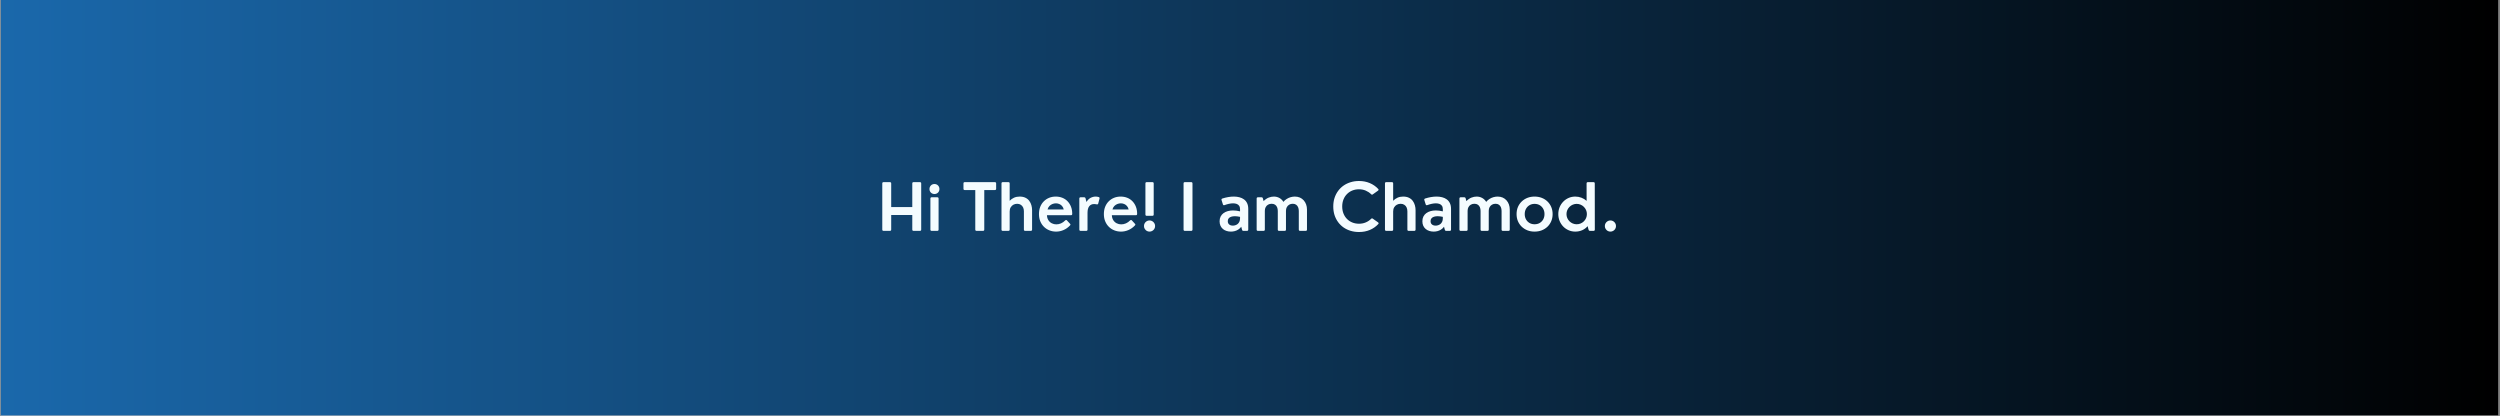 <svg xmlns="http://www.w3.org/2000/svg" xmlns:xlink="http://www.w3.org/1999/xlink" width="2050" zoomAndPan="magnify" viewBox="0 0 1537.5 255.75" height="341" preserveAspectRatio="xMidYMid meet" version="1.0"><rect x="0" y="0" width="1537.5" height="255.75" fill="#808080" stroke="none"/><defs><g/><clipPath id="c5c5a5621a"><path d="M 0.5 0 L 1536.5 0 L 1536.5 255.5 L 0.5 255.5 Z M 0.5 0 " clip-rule="nonzero"/></clipPath><linearGradient x1="0" gradientTransform="matrix(0.749, 0, 0, 0.749, 0.501, -0)" y1="170.5" x2="2050" gradientUnits="userSpaceOnUse" y2="170.5" id="e223f90e95"><stop stop-opacity="1" stop-color="rgb(10.199%, 40.799%, 67.099%)" offset="0"/><stop stop-opacity="1" stop-color="rgb(10.159%, 40.639%, 66.837%)" offset="0.004"/><stop stop-opacity="1" stop-color="rgb(10.12%, 40.48%, 66.576%)" offset="0.008"/><stop stop-opacity="1" stop-color="rgb(10.08%, 40.32%, 66.313%)" offset="0.012"/><stop stop-opacity="1" stop-color="rgb(10.04%, 40.161%, 66.051%)" offset="0.016"/><stop stop-opacity="1" stop-color="rgb(10.001%, 40.002%, 65.788%)" offset="0.02"/><stop stop-opacity="1" stop-color="rgb(9.961%, 39.844%, 65.527%)" offset="0.023"/><stop stop-opacity="1" stop-color="rgb(9.92%, 39.684%, 65.265%)" offset="0.027"/><stop stop-opacity="1" stop-color="rgb(9.88%, 39.525%, 65.002%)" offset="0.031"/><stop stop-opacity="1" stop-color="rgb(9.84%, 39.365%, 64.74%)" offset="0.035"/><stop stop-opacity="1" stop-color="rgb(9.801%, 39.206%, 64.478%)" offset="0.039"/><stop stop-opacity="1" stop-color="rgb(9.761%, 39.046%, 64.215%)" offset="0.043"/><stop stop-opacity="1" stop-color="rgb(9.721%, 38.887%, 63.954%)" offset="0.047"/><stop stop-opacity="1" stop-color="rgb(9.682%, 38.727%, 63.692%)" offset="0.051"/><stop stop-opacity="1" stop-color="rgb(9.642%, 38.568%, 63.429%)" offset="0.055"/><stop stop-opacity="1" stop-color="rgb(9.601%, 38.408%, 63.167%)" offset="0.059"/><stop stop-opacity="1" stop-color="rgb(9.561%, 38.249%, 62.906%)" offset="0.062"/><stop stop-opacity="1" stop-color="rgb(9.521%, 38.089%, 62.643%)" offset="0.066"/><stop stop-opacity="1" stop-color="rgb(9.482%, 37.93%, 62.381%)" offset="0.07"/><stop stop-opacity="1" stop-color="rgb(9.442%, 37.77%, 62.119%)" offset="0.074"/><stop stop-opacity="1" stop-color="rgb(9.402%, 37.611%, 61.858%)" offset="0.078"/><stop stop-opacity="1" stop-color="rgb(9.363%, 37.451%, 61.595%)" offset="0.082"/><stop stop-opacity="1" stop-color="rgb(9.323%, 37.292%, 61.333%)" offset="0.086"/><stop stop-opacity="1" stop-color="rgb(9.282%, 37.132%, 61.07%)" offset="0.09"/><stop stop-opacity="1" stop-color="rgb(9.242%, 36.974%, 60.809%)" offset="0.094"/><stop stop-opacity="1" stop-color="rgb(9.203%, 36.815%, 60.547%)" offset="0.098"/><stop stop-opacity="1" stop-color="rgb(9.163%, 36.656%, 60.284%)" offset="0.102"/><stop stop-opacity="1" stop-color="rgb(9.123%, 36.496%, 60.022%)" offset="0.105"/><stop stop-opacity="1" stop-color="rgb(9.084%, 36.337%, 59.76%)" offset="0.109"/><stop stop-opacity="1" stop-color="rgb(9.044%, 36.177%, 59.497%)" offset="0.113"/><stop stop-opacity="1" stop-color="rgb(9.004%, 36.018%, 59.236%)" offset="0.117"/><stop stop-opacity="1" stop-color="rgb(8.965%, 35.858%, 58.974%)" offset="0.121"/><stop stop-opacity="1" stop-color="rgb(8.925%, 35.699%, 58.711%)" offset="0.125"/><stop stop-opacity="1" stop-color="rgb(8.884%, 35.539%, 58.449%)" offset="0.129"/><stop stop-opacity="1" stop-color="rgb(8.844%, 35.381%, 58.188%)" offset="0.133"/><stop stop-opacity="1" stop-color="rgb(8.804%, 35.22%, 57.925%)" offset="0.137"/><stop stop-opacity="1" stop-color="rgb(8.765%, 35.062%, 57.663%)" offset="0.141"/><stop stop-opacity="1" stop-color="rgb(8.725%, 34.901%, 57.401%)" offset="0.145"/><stop stop-opacity="1" stop-color="rgb(8.685%, 34.743%, 57.14%)" offset="0.148"/><stop stop-opacity="1" stop-color="rgb(8.646%, 34.583%, 56.877%)" offset="0.152"/><stop stop-opacity="1" stop-color="rgb(8.606%, 34.424%, 56.615%)" offset="0.156"/><stop stop-opacity="1" stop-color="rgb(8.565%, 34.264%, 56.352%)" offset="0.16"/><stop stop-opacity="1" stop-color="rgb(8.525%, 34.105%, 56.091%)" offset="0.164"/><stop stop-opacity="1" stop-color="rgb(8.485%, 33.945%, 55.829%)" offset="0.168"/><stop stop-opacity="1" stop-color="rgb(8.446%, 33.786%, 55.566%)" offset="0.172"/><stop stop-opacity="1" stop-color="rgb(8.406%, 33.627%, 55.304%)" offset="0.176"/><stop stop-opacity="1" stop-color="rgb(8.366%, 33.469%, 55.042%)" offset="0.18"/><stop stop-opacity="1" stop-color="rgb(8.327%, 33.308%, 54.779%)" offset="0.184"/><stop stop-opacity="1" stop-color="rgb(8.287%, 33.15%, 54.518%)" offset="0.188"/><stop stop-opacity="1" stop-color="rgb(8.247%, 32.99%, 54.256%)" offset="0.191"/><stop stop-opacity="1" stop-color="rgb(8.208%, 32.831%, 53.993%)" offset="0.195"/><stop stop-opacity="1" stop-color="rgb(8.167%, 32.671%, 53.731%)" offset="0.199"/><stop stop-opacity="1" stop-color="rgb(8.127%, 32.512%, 53.47%)" offset="0.203"/><stop stop-opacity="1" stop-color="rgb(8.087%, 32.352%, 53.207%)" offset="0.207"/><stop stop-opacity="1" stop-color="rgb(8.047%, 32.193%, 52.945%)" offset="0.211"/><stop stop-opacity="1" stop-color="rgb(8.008%, 32.033%, 52.682%)" offset="0.215"/><stop stop-opacity="1" stop-color="rgb(7.968%, 31.874%, 52.422%)" offset="0.219"/><stop stop-opacity="1" stop-color="rgb(7.928%, 31.714%, 52.159%)" offset="0.223"/><stop stop-opacity="1" stop-color="rgb(7.889%, 31.555%, 51.897%)" offset="0.227"/><stop stop-opacity="1" stop-color="rgb(7.848%, 31.395%, 51.634%)" offset="0.23"/><stop stop-opacity="1" stop-color="rgb(7.808%, 31.236%, 51.373%)" offset="0.234"/><stop stop-opacity="1" stop-color="rgb(7.768%, 31.076%, 51.111%)" offset="0.238"/><stop stop-opacity="1" stop-color="rgb(7.729%, 30.917%, 50.848%)" offset="0.242"/><stop stop-opacity="1" stop-color="rgb(7.689%, 30.759%, 50.586%)" offset="0.246"/><stop stop-opacity="1" stop-color="rgb(7.649%, 30.6%, 50.323%)" offset="0.25"/><stop stop-opacity="1" stop-color="rgb(7.61%, 30.44%, 50.061%)" offset="0.254"/><stop stop-opacity="1" stop-color="rgb(7.57%, 30.281%, 49.8%)" offset="0.258"/><stop stop-opacity="1" stop-color="rgb(7.53%, 30.121%, 49.538%)" offset="0.262"/><stop stop-opacity="1" stop-color="rgb(7.491%, 29.962%, 49.275%)" offset="0.266"/><stop stop-opacity="1" stop-color="rgb(7.449%, 29.802%, 49.013%)" offset="0.27"/><stop stop-opacity="1" stop-color="rgb(7.41%, 29.643%, 48.752%)" offset="0.273"/><stop stop-opacity="1" stop-color="rgb(7.37%, 29.483%, 48.489%)" offset="0.277"/><stop stop-opacity="1" stop-color="rgb(7.33%, 29.324%, 48.227%)" offset="0.281"/><stop stop-opacity="1" stop-color="rgb(7.291%, 29.164%, 47.964%)" offset="0.285"/><stop stop-opacity="1" stop-color="rgb(7.251%, 29.005%, 47.704%)" offset="0.289"/><stop stop-opacity="1" stop-color="rgb(7.211%, 28.845%, 47.441%)" offset="0.293"/><stop stop-opacity="1" stop-color="rgb(7.172%, 28.687%, 47.179%)" offset="0.297"/><stop stop-opacity="1" stop-color="rgb(7.13%, 28.526%, 46.916%)" offset="0.301"/><stop stop-opacity="1" stop-color="rgb(7.091%, 28.368%, 46.655%)" offset="0.305"/><stop stop-opacity="1" stop-color="rgb(7.051%, 28.207%, 46.393%)" offset="0.309"/><stop stop-opacity="1" stop-color="rgb(7.011%, 28.049%, 46.13%)" offset="0.312"/><stop stop-opacity="1" stop-color="rgb(6.972%, 27.888%, 45.868%)" offset="0.316"/><stop stop-opacity="1" stop-color="rgb(6.932%, 27.73%, 45.607%)" offset="0.32"/><stop stop-opacity="1" stop-color="rgb(6.892%, 27.571%, 45.345%)" offset="0.324"/><stop stop-opacity="1" stop-color="rgb(6.853%, 27.412%, 45.082%)" offset="0.328"/><stop stop-opacity="1" stop-color="rgb(6.813%, 27.252%, 44.82%)" offset="0.332"/><stop stop-opacity="1" stop-color="rgb(6.773%, 27.094%, 44.557%)" offset="0.336"/><stop stop-opacity="1" stop-color="rgb(6.732%, 26.933%, 44.295%)" offset="0.34"/><stop stop-opacity="1" stop-color="rgb(6.693%, 26.775%, 44.034%)" offset="0.344"/><stop stop-opacity="1" stop-color="rgb(6.653%, 26.614%, 43.771%)" offset="0.348"/><stop stop-opacity="1" stop-color="rgb(6.613%, 26.456%, 43.509%)" offset="0.352"/><stop stop-opacity="1" stop-color="rgb(6.573%, 26.295%, 43.246%)" offset="0.355"/><stop stop-opacity="1" stop-color="rgb(6.534%, 26.137%, 42.986%)" offset="0.359"/><stop stop-opacity="1" stop-color="rgb(6.494%, 25.977%, 42.723%)" offset="0.363"/><stop stop-opacity="1" stop-color="rgb(6.454%, 25.818%, 42.461%)" offset="0.367"/><stop stop-opacity="1" stop-color="rgb(6.413%, 25.658%, 42.198%)" offset="0.371"/><stop stop-opacity="1" stop-color="rgb(6.374%, 25.499%, 41.937%)" offset="0.375"/><stop stop-opacity="1" stop-color="rgb(6.334%, 25.339%, 41.675%)" offset="0.379"/><stop stop-opacity="1" stop-color="rgb(6.294%, 25.18%, 41.412%)" offset="0.383"/><stop stop-opacity="1" stop-color="rgb(6.255%, 25.02%, 41.15%)" offset="0.387"/><stop stop-opacity="1" stop-color="rgb(6.215%, 24.861%, 40.889%)" offset="0.391"/><stop stop-opacity="1" stop-color="rgb(6.175%, 24.701%, 40.627%)" offset="0.395"/><stop stop-opacity="1" stop-color="rgb(6.136%, 24.542%, 40.364%)" offset="0.398"/><stop stop-opacity="1" stop-color="rgb(6.096%, 24.384%, 40.102%)" offset="0.402"/><stop stop-opacity="1" stop-color="rgb(6.056%, 24.225%, 39.839%)" offset="0.406"/><stop stop-opacity="1" stop-color="rgb(6.015%, 24.065%, 39.577%)" offset="0.41"/><stop stop-opacity="1" stop-color="rgb(5.975%, 23.906%, 39.316%)" offset="0.414"/><stop stop-opacity="1" stop-color="rgb(5.936%, 23.746%, 39.053%)" offset="0.418"/><stop stop-opacity="1" stop-color="rgb(5.896%, 23.587%, 38.791%)" offset="0.422"/><stop stop-opacity="1" stop-color="rgb(5.856%, 23.427%, 38.528%)" offset="0.426"/><stop stop-opacity="1" stop-color="rgb(5.817%, 23.268%, 38.268%)" offset="0.43"/><stop stop-opacity="1" stop-color="rgb(5.777%, 23.108%, 38.005%)" offset="0.434"/><stop stop-opacity="1" stop-color="rgb(5.737%, 22.949%, 37.743%)" offset="0.438"/><stop stop-opacity="1" stop-color="rgb(5.696%, 22.789%, 37.48%)" offset="0.441"/><stop stop-opacity="1" stop-color="rgb(5.656%, 22.63%, 37.219%)" offset="0.445"/><stop stop-opacity="1" stop-color="rgb(5.617%, 22.47%, 36.957%)" offset="0.449"/><stop stop-opacity="1" stop-color="rgb(5.577%, 22.311%, 36.694%)" offset="0.453"/><stop stop-opacity="1" stop-color="rgb(5.537%, 22.151%, 36.432%)" offset="0.457"/><stop stop-opacity="1" stop-color="rgb(5.498%, 21.992%, 36.171%)" offset="0.461"/><stop stop-opacity="1" stop-color="rgb(5.458%, 21.832%, 35.909%)" offset="0.465"/><stop stop-opacity="1" stop-color="rgb(5.418%, 21.674%, 35.646%)" offset="0.469"/><stop stop-opacity="1" stop-color="rgb(5.379%, 21.515%, 35.384%)" offset="0.473"/><stop stop-opacity="1" stop-color="rgb(5.339%, 21.356%, 35.121%)" offset="0.477"/><stop stop-opacity="1" stop-color="rgb(5.298%, 21.196%, 34.859%)" offset="0.48"/><stop stop-opacity="1" stop-color="rgb(5.258%, 21.037%, 34.598%)" offset="0.484"/><stop stop-opacity="1" stop-color="rgb(5.219%, 20.877%, 34.335%)" offset="0.488"/><stop stop-opacity="1" stop-color="rgb(5.179%, 20.718%, 34.073%)" offset="0.492"/><stop stop-opacity="1" stop-color="rgb(5.139%, 20.558%, 33.81%)" offset="0.496"/><stop stop-opacity="1" stop-color="rgb(5.099%, 20.399%, 33.55%)" offset="0.5"/><stop stop-opacity="1" stop-color="rgb(5.06%, 20.239%, 33.287%)" offset="0.504"/><stop stop-opacity="1" stop-color="rgb(5.02%, 20.081%, 33.025%)" offset="0.508"/><stop stop-opacity="1" stop-color="rgb(4.979%, 19.92%, 32.762%)" offset="0.512"/><stop stop-opacity="1" stop-color="rgb(4.939%, 19.762%, 32.501%)" offset="0.516"/><stop stop-opacity="1" stop-color="rgb(4.9%, 19.601%, 32.239%)" offset="0.52"/><stop stop-opacity="1" stop-color="rgb(4.86%, 19.443%, 31.976%)" offset="0.523"/><stop stop-opacity="1" stop-color="rgb(4.82%, 19.283%, 31.714%)" offset="0.527"/><stop stop-opacity="1" stop-color="rgb(4.781%, 19.124%, 31.453%)" offset="0.531"/><stop stop-opacity="1" stop-color="rgb(4.741%, 18.964%, 31.19%)" offset="0.535"/><stop stop-opacity="1" stop-color="rgb(4.701%, 18.805%, 30.928%)" offset="0.539"/><stop stop-opacity="1" stop-color="rgb(4.66%, 18.645%, 30.666%)" offset="0.543"/><stop stop-opacity="1" stop-color="rgb(4.62%, 18.486%, 30.405%)" offset="0.547"/><stop stop-opacity="1" stop-color="rgb(4.581%, 18.327%, 30.142%)" offset="0.551"/><stop stop-opacity="1" stop-color="rgb(4.541%, 18.169%, 29.88%)" offset="0.555"/><stop stop-opacity="1" stop-color="rgb(4.501%, 18.008%, 29.617%)" offset="0.559"/><stop stop-opacity="1" stop-color="rgb(4.462%, 17.85%, 29.355%)" offset="0.562"/><stop stop-opacity="1" stop-color="rgb(4.422%, 17.69%, 29.092%)" offset="0.566"/><stop stop-opacity="1" stop-color="rgb(4.382%, 17.531%, 28.831%)" offset="0.57"/><stop stop-opacity="1" stop-color="rgb(4.343%, 17.371%, 28.569%)" offset="0.574"/><stop stop-opacity="1" stop-color="rgb(4.303%, 17.212%, 28.307%)" offset="0.578"/><stop stop-opacity="1" stop-color="rgb(4.262%, 17.052%, 28.044%)" offset="0.582"/><stop stop-opacity="1" stop-color="rgb(4.222%, 16.893%, 27.783%)" offset="0.586"/><stop stop-opacity="1" stop-color="rgb(4.182%, 16.733%, 27.521%)" offset="0.59"/><stop stop-opacity="1" stop-color="rgb(4.143%, 16.574%, 27.258%)" offset="0.594"/><stop stop-opacity="1" stop-color="rgb(4.103%, 16.414%, 26.996%)" offset="0.598"/><stop stop-opacity="1" stop-color="rgb(4.063%, 16.255%, 26.735%)" offset="0.602"/><stop stop-opacity="1" stop-color="rgb(4.024%, 16.095%, 26.472%)" offset="0.605"/><stop stop-opacity="1" stop-color="rgb(3.984%, 15.936%, 26.21%)" offset="0.609"/><stop stop-opacity="1" stop-color="rgb(3.943%, 15.776%, 25.948%)" offset="0.613"/><stop stop-opacity="1" stop-color="rgb(3.903%, 15.617%, 25.687%)" offset="0.617"/><stop stop-opacity="1" stop-color="rgb(3.864%, 15.459%, 25.424%)" offset="0.621"/><stop stop-opacity="1" stop-color="rgb(3.824%, 15.3%, 25.162%)" offset="0.625"/><stop stop-opacity="1" stop-color="rgb(3.784%, 15.14%, 24.899%)" offset="0.629"/><stop stop-opacity="1" stop-color="rgb(3.745%, 14.981%, 24.637%)" offset="0.633"/><stop stop-opacity="1" stop-color="rgb(3.705%, 14.821%, 24.374%)" offset="0.637"/><stop stop-opacity="1" stop-color="rgb(3.665%, 14.662%, 24.113%)" offset="0.641"/><stop stop-opacity="1" stop-color="rgb(3.625%, 14.502%, 23.851%)" offset="0.645"/><stop stop-opacity="1" stop-color="rgb(3.586%, 14.343%, 23.589%)" offset="0.648"/><stop stop-opacity="1" stop-color="rgb(3.545%, 14.183%, 23.326%)" offset="0.652"/><stop stop-opacity="1" stop-color="rgb(3.505%, 14.024%, 23.065%)" offset="0.656"/><stop stop-opacity="1" stop-color="rgb(3.465%, 13.864%, 22.803%)" offset="0.66"/><stop stop-opacity="1" stop-color="rgb(3.426%, 13.705%, 22.54%)" offset="0.664"/><stop stop-opacity="1" stop-color="rgb(3.386%, 13.545%, 22.278%)" offset="0.668"/><stop stop-opacity="1" stop-color="rgb(3.346%, 13.387%, 22.017%)" offset="0.672"/><stop stop-opacity="1" stop-color="rgb(3.307%, 13.226%, 21.754%)" offset="0.676"/><stop stop-opacity="1" stop-color="rgb(3.267%, 13.068%, 21.492%)" offset="0.68"/><stop stop-opacity="1" stop-color="rgb(3.226%, 12.907%, 21.23%)" offset="0.684"/><stop stop-opacity="1" stop-color="rgb(3.186%, 12.749%, 20.969%)" offset="0.688"/><stop stop-opacity="1" stop-color="rgb(3.146%, 12.589%, 20.706%)" offset="0.691"/><stop stop-opacity="1" stop-color="rgb(3.107%, 12.43%, 20.444%)" offset="0.695"/><stop stop-opacity="1" stop-color="rgb(3.067%, 12.271%, 20.181%)" offset="0.699"/><stop stop-opacity="1" stop-color="rgb(3.027%, 12.112%, 19.919%)" offset="0.703"/><stop stop-opacity="1" stop-color="rgb(2.988%, 11.952%, 19.656%)" offset="0.707"/><stop stop-opacity="1" stop-color="rgb(2.948%, 11.794%, 19.395%)" offset="0.711"/><stop stop-opacity="1" stop-color="rgb(2.908%, 11.633%, 19.133%)" offset="0.715"/><stop stop-opacity="1" stop-color="rgb(2.869%, 11.475%, 18.871%)" offset="0.719"/><stop stop-opacity="1" stop-color="rgb(2.827%, 11.314%, 18.608%)" offset="0.723"/><stop stop-opacity="1" stop-color="rgb(2.788%, 11.156%, 18.347%)" offset="0.727"/><stop stop-opacity="1" stop-color="rgb(2.748%, 10.995%, 18.085%)" offset="0.73"/><stop stop-opacity="1" stop-color="rgb(2.708%, 10.837%, 17.822%)" offset="0.734"/><stop stop-opacity="1" stop-color="rgb(2.669%, 10.677%, 17.56%)" offset="0.738"/><stop stop-opacity="1" stop-color="rgb(2.629%, 10.518%, 17.299%)" offset="0.742"/><stop stop-opacity="1" stop-color="rgb(2.589%, 10.358%, 17.036%)" offset="0.746"/><stop stop-opacity="1" stop-color="rgb(2.55%, 10.199%, 16.774%)" offset="0.75"/><stop stop-opacity="1" stop-color="rgb(2.509%, 10.039%, 16.512%)" offset="0.754"/><stop stop-opacity="1" stop-color="rgb(2.469%, 9.88%, 16.251%)" offset="0.758"/><stop stop-opacity="1" stop-color="rgb(2.429%, 9.72%, 15.988%)" offset="0.762"/><stop stop-opacity="1" stop-color="rgb(2.39%, 9.561%, 15.726%)" offset="0.766"/><stop stop-opacity="1" stop-color="rgb(2.35%, 9.401%, 15.463%)" offset="0.77"/><stop stop-opacity="1" stop-color="rgb(2.31%, 9.242%, 15.202%)" offset="0.773"/><stop stop-opacity="1" stop-color="rgb(2.271%, 9.084%, 14.94%)" offset="0.777"/><stop stop-opacity="1" stop-color="rgb(2.231%, 8.925%, 14.677%)" offset="0.781"/><stop stop-opacity="1" stop-color="rgb(2.191%, 8.765%, 14.415%)" offset="0.785"/><stop stop-opacity="1" stop-color="rgb(2.151%, 8.606%, 14.153%)" offset="0.789"/><stop stop-opacity="1" stop-color="rgb(2.11%, 8.446%, 13.89%)" offset="0.793"/><stop stop-opacity="1" stop-color="rgb(2.071%, 8.287%, 13.629%)" offset="0.797"/><stop stop-opacity="1" stop-color="rgb(2.031%, 8.127%, 13.367%)" offset="0.801"/><stop stop-opacity="1" stop-color="rgb(1.991%, 7.968%, 13.104%)" offset="0.805"/><stop stop-opacity="1" stop-color="rgb(1.952%, 7.808%, 12.842%)" offset="0.809"/><stop stop-opacity="1" stop-color="rgb(1.912%, 7.649%, 12.581%)" offset="0.812"/><stop stop-opacity="1" stop-color="rgb(1.872%, 7.489%, 12.318%)" offset="0.816"/><stop stop-opacity="1" stop-color="rgb(1.833%, 7.33%, 12.056%)" offset="0.82"/><stop stop-opacity="1" stop-color="rgb(1.791%, 7.17%, 11.794%)" offset="0.824"/><stop stop-opacity="1" stop-color="rgb(1.752%, 7.011%, 11.533%)" offset="0.828"/><stop stop-opacity="1" stop-color="rgb(1.712%, 6.851%, 11.27%)" offset="0.832"/><stop stop-opacity="1" stop-color="rgb(1.672%, 6.693%, 11.008%)" offset="0.836"/><stop stop-opacity="1" stop-color="rgb(1.633%, 6.532%, 10.745%)" offset="0.84"/><stop stop-opacity="1" stop-color="rgb(1.593%, 6.374%, 10.484%)" offset="0.844"/><stop stop-opacity="1" stop-color="rgb(1.553%, 6.215%, 10.222%)" offset="0.848"/><stop stop-opacity="1" stop-color="rgb(1.514%, 6.056%, 9.959%)" offset="0.852"/><stop stop-opacity="1" stop-color="rgb(1.474%, 5.896%, 9.697%)" offset="0.855"/><stop stop-opacity="1" stop-color="rgb(1.434%, 5.737%, 9.435%)" offset="0.859"/><stop stop-opacity="1" stop-color="rgb(1.393%, 5.577%, 9.172%)" offset="0.863"/><stop stop-opacity="1" stop-color="rgb(1.353%, 5.418%, 8.911%)" offset="0.867"/><stop stop-opacity="1" stop-color="rgb(1.314%, 5.258%, 8.649%)" offset="0.871"/><stop stop-opacity="1" stop-color="rgb(1.274%, 5.099%, 8.386%)" offset="0.875"/><stop stop-opacity="1" stop-color="rgb(1.234%, 4.939%, 8.124%)" offset="0.879"/><stop stop-opacity="1" stop-color="rgb(1.195%, 4.781%, 7.863%)" offset="0.883"/><stop stop-opacity="1" stop-color="rgb(1.155%, 4.62%, 7.6%)" offset="0.887"/><stop stop-opacity="1" stop-color="rgb(1.115%, 4.462%, 7.338%)" offset="0.891"/><stop stop-opacity="1" stop-color="rgb(1.074%, 4.301%, 7.075%)" offset="0.895"/><stop stop-opacity="1" stop-color="rgb(1.035%, 4.143%, 6.815%)" offset="0.898"/><stop stop-opacity="1" stop-color="rgb(0.995%, 3.983%, 6.552%)" offset="0.902"/><stop stop-opacity="1" stop-color="rgb(0.955%, 3.824%, 6.29%)" offset="0.906"/><stop stop-opacity="1" stop-color="rgb(0.916%, 3.664%, 6.027%)" offset="0.91"/><stop stop-opacity="1" stop-color="rgb(0.876%, 3.505%, 5.766%)" offset="0.914"/><stop stop-opacity="1" stop-color="rgb(0.836%, 3.345%, 5.504%)" offset="0.918"/><stop stop-opacity="1" stop-color="rgb(0.797%, 3.186%, 5.241%)" offset="0.922"/><stop stop-opacity="1" stop-color="rgb(0.757%, 3.027%, 4.979%)" offset="0.926"/><stop stop-opacity="1" stop-color="rgb(0.717%, 2.869%, 4.716%)" offset="0.93"/><stop stop-opacity="1" stop-color="rgb(0.676%, 2.708%, 4.454%)" offset="0.934"/><stop stop-opacity="1" stop-color="rgb(0.636%, 2.55%, 4.193%)" offset="0.938"/><stop stop-opacity="1" stop-color="rgb(0.597%, 2.39%, 3.931%)" offset="0.941"/><stop stop-opacity="1" stop-color="rgb(0.557%, 2.231%, 3.668%)" offset="0.945"/><stop stop-opacity="1" stop-color="rgb(0.517%, 2.071%, 3.406%)" offset="0.949"/><stop stop-opacity="1" stop-color="rgb(0.478%, 1.912%, 3.145%)" offset="0.953"/><stop stop-opacity="1" stop-color="rgb(0.438%, 1.752%, 2.882%)" offset="0.957"/><stop stop-opacity="1" stop-color="rgb(0.398%, 1.593%, 2.62%)" offset="0.961"/><stop stop-opacity="1" stop-color="rgb(0.357%, 1.433%, 2.357%)" offset="0.965"/><stop stop-opacity="1" stop-color="rgb(0.317%, 1.274%, 2.097%)" offset="0.969"/><stop stop-opacity="1" stop-color="rgb(0.278%, 1.114%, 1.834%)" offset="0.973"/><stop stop-opacity="1" stop-color="rgb(0.238%, 0.955%, 1.572%)" offset="0.977"/><stop stop-opacity="1" stop-color="rgb(0.198%, 0.795%, 1.309%)" offset="0.98"/><stop stop-opacity="1" stop-color="rgb(0.159%, 0.636%, 1.048%)" offset="0.984"/><stop stop-opacity="1" stop-color="rgb(0.119%, 0.476%, 0.786%)" offset="0.988"/><stop stop-opacity="1" stop-color="rgb(0.079%, 0.317%, 0.523%)" offset="0.992"/><stop stop-opacity="1" stop-color="rgb(0.04%, 0.159%, 0.261%)" offset="0.996"/><stop stop-opacity="1" stop-color="rgb(0%, 0%, 0%)" offset="1"/></linearGradient></defs><g clip-path="url(#c5c5a5621a)"><path fill="#ffffff" d="M 0.5 0 L 1536.5 0 L 1536.5 255.5 L 0.5 255.5 Z M 0.5 0 " fill-opacity="1" fill-rule="nonzero"/><path fill="url(#e223f90e95)" d="M 0.5 0 L 0.5 255.5 L 1536.5 255.5 L 1536.5 0 Z M 0.5 0 " fill-rule="nonzero"/></g><g fill="#f4fcff" fill-opacity="1"><g transform="translate(539.634, 141.986)"><g><path d="M 7.641 0 L 3.766 0 C 3.234 0 2.969 -0.266 2.969 -0.797 L 2.969 -29.172 C 2.969 -29.703 3.234 -29.969 3.766 -29.969 L 7.641 -29.969 C 8.18 -29.969 8.453 -29.703 8.453 -29.172 L 8.453 -14.625 L 21.422 -14.625 L 21.422 -29.172 C 21.422 -29.703 21.688 -29.969 22.219 -29.969 L 26.109 -29.969 C 26.641 -29.969 26.906 -29.703 26.906 -29.172 L 26.906 -0.797 C 26.906 -0.266 26.641 0 26.109 0 L 22.219 0 C 21.688 0 21.422 -0.266 21.422 -0.797 L 21.422 -9.781 L 8.453 -9.781 L 8.453 -0.797 C 8.453 -0.266 8.18 0 7.641 0 Z M 7.641 0 "/></g></g></g><g fill="#f4fcff" fill-opacity="1"><g transform="translate(569.524, 141.986)"><g><path d="M 5.172 -22.656 C 4.586 -22.656 4.062 -22.789 3.594 -23.062 C 3.133 -23.332 2.77 -23.695 2.5 -24.156 C 2.227 -24.625 2.094 -25.148 2.094 -25.734 C 2.094 -26.316 2.227 -26.844 2.5 -27.312 C 2.77 -27.781 3.133 -28.148 3.594 -28.422 C 4.062 -28.691 4.586 -28.828 5.172 -28.828 C 5.754 -28.828 6.273 -28.691 6.734 -28.422 C 7.203 -28.148 7.566 -27.781 7.828 -27.312 C 8.098 -26.844 8.234 -26.316 8.234 -25.734 C 8.234 -25.148 8.098 -24.625 7.828 -24.156 C 7.566 -23.695 7.203 -23.332 6.734 -23.062 C 6.273 -22.789 5.754 -22.656 5.172 -22.656 Z M 6.906 0 L 3.469 0 C 2.938 0 2.672 -0.266 2.672 -0.797 L 2.672 -19.859 C 2.672 -20.391 2.938 -20.656 3.469 -20.656 L 6.906 -20.656 C 7.438 -20.656 7.703 -20.391 7.703 -19.859 L 7.703 -0.797 C 7.703 -0.266 7.438 0 6.906 0 Z M 6.906 0 "/></g></g></g><g fill="#f4fcff" fill-opacity="1"><g transform="translate(579.942, 141.986)"><g/></g></g><g fill="#f4fcff" fill-opacity="1"><g transform="translate(591.922, 141.986)"><g><path d="M 12.609 0 L 8.688 0 C 8.145 0 7.875 -0.266 7.875 -0.797 L 7.875 -25.109 L 1.406 -25.109 C 0.875 -25.109 0.609 -25.375 0.609 -25.906 L 0.609 -29.172 C 0.609 -29.703 0.875 -29.969 1.406 -29.969 L 19.906 -29.969 C 20.438 -29.969 20.703 -29.703 20.703 -29.172 L 20.703 -25.906 C 20.703 -25.375 20.438 -25.109 19.906 -25.109 L 13.406 -25.109 L 13.406 -0.797 C 13.406 -0.266 13.141 0 12.609 0 Z M 12.609 0 "/></g></g></g><g fill="#f4fcff" fill-opacity="1"><g transform="translate(613.246, 141.986)"><g><path d="M 6.906 0 L 3.469 0 C 2.938 0 2.672 -0.266 2.672 -0.797 L 2.672 -29.172 C 2.672 -29.703 2.938 -29.969 3.469 -29.969 L 6.906 -29.969 C 7.438 -29.969 7.703 -29.703 7.703 -29.172 L 7.703 -18.5 C 8.473 -19.312 9.367 -19.945 10.391 -20.406 C 11.422 -20.863 12.566 -21.094 13.828 -21.094 C 15.234 -21.094 16.422 -20.852 17.391 -20.375 C 18.367 -19.906 19.156 -19.266 19.75 -18.453 C 20.352 -17.648 20.789 -16.754 21.062 -15.766 C 21.344 -14.773 21.484 -13.773 21.484 -12.766 L 21.484 -0.797 C 21.484 -0.266 21.211 0 20.672 0 L 17.25 0 C 16.719 0 16.453 -0.266 16.453 -0.797 L 16.453 -12.031 C 16.453 -12.957 16.285 -13.766 15.953 -14.453 C 15.617 -15.141 15.141 -15.676 14.516 -16.062 C 13.898 -16.457 13.16 -16.656 12.297 -16.656 C 11.441 -16.656 10.664 -16.461 9.969 -16.078 C 9.281 -15.703 8.727 -15.16 8.312 -14.453 C 7.906 -13.754 7.703 -12.91 7.703 -11.922 L 7.703 -0.797 C 7.703 -0.266 7.438 0 6.906 0 Z M 6.906 0 "/></g></g></g><g fill="#f4fcff" fill-opacity="1"><g transform="translate(637.185, 141.986)"><g><path d="M 12.109 -21.094 C 13.578 -21.094 14.93 -20.844 16.172 -20.344 C 17.41 -19.844 18.477 -19.125 19.375 -18.188 C 20.281 -17.25 20.984 -16.129 21.484 -14.828 C 21.984 -13.535 22.234 -12.098 22.234 -10.516 C 22.234 -10.16 22.16 -9.922 22.016 -9.797 C 21.879 -9.68 21.664 -9.625 21.375 -9.625 L 6.688 -9.625 C 6.738 -8.426 7.035 -7.406 7.578 -6.562 C 8.117 -5.727 8.816 -5.094 9.672 -4.656 C 10.535 -4.219 11.469 -4 12.469 -4 C 13.426 -4 14.379 -4.203 15.328 -4.609 C 16.273 -5.023 17.133 -5.629 17.906 -6.422 C 18.25 -6.742 18.594 -6.77 18.938 -6.5 L 20.859 -4.391 C 21.254 -4.078 21.242 -3.711 20.828 -3.297 C 19.691 -2.086 18.383 -1.16 16.906 -0.516 C 15.426 0.129 13.898 0.453 12.328 0.453 C 10.879 0.453 9.52 0.203 8.25 -0.297 C 6.977 -0.797 5.859 -1.516 4.891 -2.453 C 3.922 -3.391 3.16 -4.52 2.609 -5.844 C 2.055 -7.176 1.781 -8.664 1.781 -10.312 C 1.781 -11.957 2.035 -13.438 2.547 -14.75 C 3.066 -16.07 3.797 -17.203 4.734 -18.141 C 5.672 -19.086 6.766 -19.816 8.016 -20.328 C 9.273 -20.836 10.641 -21.094 12.109 -21.094 Z M 12.219 -16.938 C 11.52 -16.938 10.82 -16.805 10.125 -16.547 C 9.426 -16.285 8.797 -15.875 8.234 -15.312 C 7.68 -14.75 7.285 -14.031 7.047 -13.156 L 17.016 -13.156 C 16.816 -14.031 16.469 -14.742 15.969 -15.297 C 15.477 -15.859 14.906 -16.27 14.25 -16.531 C 13.602 -16.801 12.926 -16.938 12.219 -16.938 Z M 12.219 -16.938 "/></g></g></g><g fill="#f4fcff" fill-opacity="1"><g transform="translate(661.125, 141.986)"><g><path d="M 6.906 0 L 3.469 0 C 2.938 0 2.672 -0.266 2.672 -0.797 L 2.656 -19.859 C 2.656 -20.391 2.922 -20.656 3.453 -20.656 L 5.625 -20.656 C 6.094 -20.656 6.383 -20.422 6.5 -19.953 L 7.047 -17.766 C 7.773 -18.961 8.641 -19.816 9.641 -20.328 C 10.641 -20.836 11.66 -21.094 12.703 -21.094 C 13.273 -21.094 13.891 -21 14.547 -20.812 C 15.035 -20.664 15.211 -20.344 15.078 -19.844 L 14.297 -16.859 C 14.18 -16.379 13.859 -16.195 13.328 -16.312 C 13.023 -16.375 12.738 -16.422 12.469 -16.453 C 12.207 -16.484 11.973 -16.5 11.766 -16.5 C 10.461 -16.5 9.457 -16.047 8.75 -15.141 C 8.051 -14.242 7.703 -12.91 7.703 -11.141 L 7.703 -0.797 C 7.703 -0.266 7.438 0 6.906 0 Z M 6.906 0 "/></g></g></g><g fill="#f4fcff" fill-opacity="1"><g transform="translate(677.103, 141.986)"><g><path d="M 12.109 -21.094 C 13.578 -21.094 14.93 -20.844 16.172 -20.344 C 17.41 -19.844 18.477 -19.125 19.375 -18.188 C 20.281 -17.25 20.984 -16.129 21.484 -14.828 C 21.984 -13.535 22.234 -12.098 22.234 -10.516 C 22.234 -10.16 22.16 -9.922 22.016 -9.797 C 21.879 -9.68 21.664 -9.625 21.375 -9.625 L 6.688 -9.625 C 6.738 -8.426 7.035 -7.406 7.578 -6.562 C 8.117 -5.727 8.816 -5.094 9.672 -4.656 C 10.535 -4.219 11.469 -4 12.469 -4 C 13.426 -4 14.379 -4.203 15.328 -4.609 C 16.273 -5.023 17.133 -5.629 17.906 -6.422 C 18.25 -6.742 18.594 -6.77 18.938 -6.5 L 20.859 -4.391 C 21.254 -4.078 21.242 -3.711 20.828 -3.297 C 19.691 -2.086 18.383 -1.16 16.906 -0.516 C 15.426 0.129 13.898 0.453 12.328 0.453 C 10.879 0.453 9.52 0.203 8.25 -0.297 C 6.977 -0.797 5.859 -1.516 4.891 -2.453 C 3.922 -3.391 3.16 -4.52 2.609 -5.844 C 2.055 -7.176 1.781 -8.664 1.781 -10.312 C 1.781 -11.957 2.035 -13.438 2.547 -14.75 C 3.066 -16.07 3.797 -17.203 4.734 -18.141 C 5.672 -19.086 6.766 -19.816 8.016 -20.328 C 9.273 -20.836 10.641 -21.094 12.109 -21.094 Z M 12.219 -16.938 C 11.52 -16.938 10.82 -16.805 10.125 -16.547 C 9.426 -16.285 8.797 -15.875 8.234 -15.312 C 7.68 -14.75 7.285 -14.031 7.047 -13.156 L 17.016 -13.156 C 16.816 -14.031 16.469 -14.742 15.969 -15.297 C 15.477 -15.859 14.906 -16.27 14.25 -16.531 C 13.602 -16.801 12.926 -16.938 12.219 -16.938 Z M 12.219 -16.938 "/></g></g></g><g fill="#f4fcff" fill-opacity="1"><g transform="translate(701.043, 141.986)"><g><path d="M 7.688 -9.266 L 4.188 -9.266 C 3.656 -9.266 3.391 -9.531 3.391 -10.062 L 3.391 -29.172 C 3.391 -29.703 3.656 -29.969 4.188 -29.969 L 7.688 -29.969 C 8.219 -29.969 8.484 -29.703 8.484 -29.172 L 8.484 -10.062 C 8.484 -9.531 8.219 -9.266 7.688 -9.266 Z M 5.906 0.453 C 5.281 0.453 4.711 0.301 4.203 0 C 3.691 -0.312 3.281 -0.727 2.969 -1.25 C 2.656 -1.77 2.5 -2.348 2.5 -2.984 C 2.5 -3.609 2.648 -4.18 2.953 -4.703 C 3.254 -5.223 3.664 -5.641 4.188 -5.953 C 4.707 -6.266 5.281 -6.422 5.906 -6.422 C 6.539 -6.422 7.113 -6.266 7.625 -5.953 C 8.145 -5.641 8.562 -5.223 8.875 -4.703 C 9.188 -4.18 9.344 -3.609 9.344 -2.984 C 9.344 -2.336 9.188 -1.754 8.875 -1.234 C 8.562 -0.711 8.145 -0.301 7.625 0 C 7.102 0.301 6.531 0.453 5.906 0.453 Z M 5.906 0.453 "/></g></g></g><g fill="#f4fcff" fill-opacity="1"><g transform="translate(712.944, 141.986)"><g/></g></g><g fill="#f4fcff" fill-opacity="1"><g transform="translate(724.923, 141.986)"><g><path d="M 7.641 0 L 3.766 0 C 3.234 0 2.969 -0.266 2.969 -0.797 L 2.969 -29.172 C 2.969 -29.703 3.234 -29.969 3.766 -29.969 L 7.641 -29.969 C 8.18 -29.969 8.453 -29.703 8.453 -29.172 L 8.453 -0.797 C 8.453 -0.266 8.18 0 7.641 0 Z M 7.641 0 "/></g></g></g><g fill="#f4fcff" fill-opacity="1"><g transform="translate(736.337, 141.986)"><g/></g></g><g fill="#f4fcff" fill-opacity="1"><g transform="translate(748.316, 141.986)"><g><path d="M 10.516 -21.094 C 11.723 -21.094 12.859 -20.953 13.922 -20.672 C 14.992 -20.398 15.938 -19.961 16.75 -19.359 C 17.562 -18.766 18.195 -17.988 18.656 -17.031 C 19.125 -16.07 19.359 -14.898 19.359 -13.516 L 19.359 -0.797 C 19.359 -0.266 19.086 0 18.547 0 L 16.406 0 C 15.914 0 15.625 -0.234 15.531 -0.703 L 15.047 -2.531 C 14.492 -1.789 13.863 -1.203 13.156 -0.766 C 12.445 -0.328 11.707 -0.016 10.938 0.172 C 10.176 0.359 9.426 0.453 8.688 0.453 C 7.77 0.453 6.891 0.32 6.047 0.062 C 5.211 -0.195 4.473 -0.586 3.828 -1.109 C 3.191 -1.629 2.68 -2.289 2.297 -3.094 C 1.922 -3.895 1.734 -4.828 1.734 -5.891 C 1.734 -7.004 1.941 -7.977 2.359 -8.812 C 2.785 -9.645 3.375 -10.336 4.125 -10.891 C 4.875 -11.441 5.75 -11.859 6.75 -12.141 C 7.75 -12.422 8.828 -12.562 9.984 -12.562 C 11.367 -12.562 12.812 -12.375 14.312 -12 L 14.312 -13.312 C 14.312 -14.207 14.125 -14.914 13.75 -15.438 C 13.383 -15.969 12.879 -16.348 12.234 -16.578 C 11.598 -16.816 10.875 -16.938 10.062 -16.938 C 9.258 -16.938 8.398 -16.836 7.484 -16.641 C 6.578 -16.441 5.676 -16.176 4.781 -15.844 C 4.258 -15.656 3.922 -15.812 3.766 -16.312 L 2.953 -18.891 C 2.773 -19.379 2.941 -19.719 3.453 -19.906 C 4.609 -20.281 5.785 -20.57 6.984 -20.781 C 8.191 -20.988 9.367 -21.094 10.516 -21.094 Z M 9.891 -3.219 C 10.359 -3.219 10.848 -3.297 11.359 -3.453 C 11.879 -3.609 12.363 -3.859 12.812 -4.203 C 13.258 -4.555 13.617 -5.023 13.891 -5.609 C 14.172 -6.191 14.312 -6.906 14.312 -7.75 L 14.312 -8.625 C 13.77 -8.75 13.234 -8.844 12.703 -8.906 C 12.18 -8.977 11.664 -9.016 11.156 -9.016 C 10.32 -9.016 9.57 -8.91 8.906 -8.703 C 8.25 -8.504 7.727 -8.18 7.344 -7.734 C 6.957 -7.285 6.766 -6.695 6.766 -5.969 C 6.766 -5.344 6.906 -4.82 7.188 -4.406 C 7.477 -4 7.859 -3.695 8.328 -3.5 C 8.805 -3.312 9.328 -3.219 9.891 -3.219 Z M 9.891 -3.219 "/></g></g></g><g fill="#f4fcff" fill-opacity="1"><g transform="translate(770.168, 141.986)"><g><path d="M 26.156 -21.094 C 27.312 -21.094 28.348 -20.891 29.266 -20.484 C 30.18 -20.078 30.961 -19.508 31.609 -18.781 C 32.266 -18.051 32.766 -17.203 33.109 -16.234 C 33.453 -15.266 33.625 -14.223 33.625 -13.109 L 33.625 -0.797 C 33.625 -0.266 33.359 0 32.828 0 L 29.406 0 C 28.863 0 28.594 -0.266 28.594 -0.797 L 28.594 -12.266 C 28.594 -13.109 28.453 -13.863 28.172 -14.531 C 27.898 -15.195 27.488 -15.719 26.938 -16.094 C 26.395 -16.477 25.707 -16.672 24.875 -16.672 C 24.051 -16.672 23.32 -16.484 22.688 -16.109 C 22.062 -15.742 21.57 -15.234 21.219 -14.578 C 20.875 -13.93 20.703 -13.188 20.703 -12.344 L 20.703 -0.797 C 20.703 -0.266 20.438 0 19.906 0 L 16.469 0 C 15.938 0 15.672 -0.266 15.672 -0.797 L 15.672 -12.266 C 15.672 -13.109 15.531 -13.863 15.25 -14.531 C 14.977 -15.195 14.562 -15.719 14 -16.094 C 13.445 -16.477 12.738 -16.672 11.875 -16.672 C 11.039 -16.672 10.305 -16.484 9.672 -16.109 C 9.047 -15.742 8.562 -15.234 8.219 -14.578 C 7.875 -13.93 7.703 -13.188 7.703 -12.344 L 7.703 -0.797 C 7.703 -0.266 7.438 0 6.906 0 L 3.469 0 C 2.938 0 2.672 -0.266 2.672 -0.797 L 2.672 -19.859 C 2.672 -20.391 2.938 -20.656 3.469 -20.656 L 5.641 -20.656 C 6.109 -20.656 6.398 -20.422 6.516 -19.953 L 6.938 -18.297 C 7.969 -19.328 9.02 -20.051 10.094 -20.469 C 11.164 -20.883 12.223 -21.094 13.266 -21.094 C 14.504 -21.094 15.641 -20.805 16.672 -20.234 C 17.703 -19.66 18.52 -18.859 19.125 -17.828 C 19.695 -18.535 20.363 -19.129 21.125 -19.609 C 21.883 -20.098 22.695 -20.469 23.562 -20.719 C 24.426 -20.969 25.289 -21.094 26.156 -21.094 Z M 26.156 -21.094 "/></g></g></g><g fill="#f4fcff" fill-opacity="1"><g transform="translate(806.261, 141.986)"><g/></g></g><g fill="#f4fcff" fill-opacity="1"><g transform="translate(818.241, 141.986)"><g><path d="M 17.531 0.703 C 15.727 0.703 14.023 0.461 12.422 -0.016 C 10.828 -0.492 9.375 -1.188 8.062 -2.094 C 6.758 -3.008 5.633 -4.109 4.688 -5.391 C 3.738 -6.68 3.004 -8.129 2.484 -9.734 C 1.973 -11.348 1.719 -13.098 1.719 -14.984 C 1.719 -16.867 1.973 -18.613 2.484 -20.219 C 3.004 -21.82 3.738 -23.27 4.688 -24.562 C 5.633 -25.852 6.758 -26.953 8.062 -27.859 C 9.375 -28.766 10.828 -29.457 12.422 -29.938 C 14.016 -30.426 15.711 -30.672 17.516 -30.672 C 19.961 -30.672 22.191 -30.238 24.203 -29.375 C 26.211 -28.52 27.922 -27.332 29.328 -25.812 C 29.703 -25.438 29.664 -25.07 29.219 -24.719 L 26.062 -22.469 C 25.688 -22.156 25.32 -22.191 24.969 -22.578 C 24.039 -23.492 22.941 -24.223 21.672 -24.766 C 20.41 -25.305 19.023 -25.578 17.516 -25.578 C 16.055 -25.578 14.703 -25.328 13.453 -24.828 C 12.211 -24.328 11.125 -23.609 10.188 -22.672 C 9.25 -21.742 8.52 -20.629 8 -19.328 C 7.477 -18.023 7.219 -16.582 7.219 -15 C 7.219 -13.406 7.477 -11.957 8 -10.656 C 8.52 -9.352 9.25 -8.234 10.188 -7.297 C 11.125 -6.359 12.219 -5.641 13.469 -5.141 C 14.727 -4.641 16.094 -4.391 17.562 -4.391 C 19.051 -4.391 20.43 -4.66 21.703 -5.203 C 22.973 -5.742 24.062 -6.473 24.969 -7.391 C 25.32 -7.754 25.688 -7.785 26.062 -7.484 L 29.219 -5.266 C 29.676 -4.91 29.738 -4.562 29.406 -4.219 C 28.008 -2.676 26.297 -1.469 24.266 -0.594 C 22.234 0.27 19.988 0.703 17.531 0.703 Z M 17.531 0.703 "/></g></g></g><g fill="#f4fcff" fill-opacity="1"><g transform="translate(849.087, 141.986)"><g><path d="M 6.906 0 L 3.469 0 C 2.938 0 2.672 -0.266 2.672 -0.797 L 2.672 -29.172 C 2.672 -29.703 2.938 -29.969 3.469 -29.969 L 6.906 -29.969 C 7.438 -29.969 7.703 -29.703 7.703 -29.172 L 7.703 -18.5 C 8.473 -19.312 9.367 -19.945 10.391 -20.406 C 11.422 -20.863 12.566 -21.094 13.828 -21.094 C 15.234 -21.094 16.422 -20.852 17.391 -20.375 C 18.367 -19.906 19.156 -19.266 19.75 -18.453 C 20.352 -17.648 20.789 -16.754 21.062 -15.766 C 21.344 -14.773 21.484 -13.773 21.484 -12.766 L 21.484 -0.797 C 21.484 -0.266 21.211 0 20.672 0 L 17.25 0 C 16.719 0 16.453 -0.266 16.453 -0.797 L 16.453 -12.031 C 16.453 -12.957 16.285 -13.766 15.953 -14.453 C 15.617 -15.141 15.141 -15.676 14.516 -16.062 C 13.898 -16.457 13.16 -16.656 12.297 -16.656 C 11.441 -16.656 10.664 -16.461 9.969 -16.078 C 9.281 -15.703 8.727 -15.16 8.312 -14.453 C 7.906 -13.754 7.703 -12.91 7.703 -11.922 L 7.703 -0.797 C 7.703 -0.266 7.438 0 6.906 0 Z M 6.906 0 "/></g></g></g><g fill="#f4fcff" fill-opacity="1"><g transform="translate(873.026, 141.986)"><g><path d="M 10.516 -21.094 C 11.723 -21.094 12.859 -20.953 13.922 -20.672 C 14.992 -20.398 15.938 -19.961 16.75 -19.359 C 17.562 -18.766 18.195 -17.988 18.656 -17.031 C 19.125 -16.07 19.359 -14.898 19.359 -13.516 L 19.359 -0.797 C 19.359 -0.266 19.086 0 18.547 0 L 16.406 0 C 15.914 0 15.625 -0.234 15.531 -0.703 L 15.047 -2.531 C 14.492 -1.789 13.863 -1.203 13.156 -0.766 C 12.445 -0.328 11.707 -0.016 10.938 0.172 C 10.176 0.359 9.426 0.453 8.688 0.453 C 7.77 0.453 6.891 0.32 6.047 0.062 C 5.211 -0.195 4.473 -0.586 3.828 -1.109 C 3.191 -1.629 2.68 -2.289 2.297 -3.094 C 1.922 -3.895 1.734 -4.828 1.734 -5.891 C 1.734 -7.004 1.941 -7.977 2.359 -8.812 C 2.785 -9.645 3.375 -10.336 4.125 -10.891 C 4.875 -11.441 5.75 -11.859 6.75 -12.141 C 7.75 -12.422 8.828 -12.562 9.984 -12.562 C 11.367 -12.562 12.812 -12.375 14.312 -12 L 14.312 -13.312 C 14.312 -14.207 14.125 -14.914 13.75 -15.438 C 13.383 -15.969 12.879 -16.348 12.234 -16.578 C 11.598 -16.816 10.875 -16.938 10.062 -16.938 C 9.258 -16.938 8.398 -16.836 7.484 -16.641 C 6.578 -16.441 5.676 -16.176 4.781 -15.844 C 4.258 -15.656 3.922 -15.812 3.766 -16.312 L 2.953 -18.891 C 2.773 -19.379 2.941 -19.719 3.453 -19.906 C 4.609 -20.281 5.785 -20.57 6.984 -20.781 C 8.191 -20.988 9.367 -21.094 10.516 -21.094 Z M 9.891 -3.219 C 10.359 -3.219 10.848 -3.297 11.359 -3.453 C 11.879 -3.609 12.363 -3.859 12.812 -4.203 C 13.258 -4.555 13.617 -5.023 13.891 -5.609 C 14.172 -6.191 14.312 -6.906 14.312 -7.75 L 14.312 -8.625 C 13.77 -8.75 13.234 -8.844 12.703 -8.906 C 12.18 -8.977 11.664 -9.016 11.156 -9.016 C 10.32 -9.016 9.57 -8.91 8.906 -8.703 C 8.25 -8.504 7.727 -8.18 7.344 -7.734 C 6.957 -7.285 6.766 -6.695 6.766 -5.969 C 6.766 -5.344 6.906 -4.82 7.188 -4.406 C 7.477 -4 7.859 -3.695 8.328 -3.5 C 8.805 -3.312 9.328 -3.219 9.891 -3.219 Z M 9.891 -3.219 "/></g></g></g><g fill="#f4fcff" fill-opacity="1"><g transform="translate(894.877, 141.986)"><g><path d="M 26.156 -21.094 C 27.312 -21.094 28.348 -20.891 29.266 -20.484 C 30.18 -20.078 30.961 -19.508 31.609 -18.781 C 32.266 -18.051 32.766 -17.203 33.109 -16.234 C 33.453 -15.266 33.625 -14.223 33.625 -13.109 L 33.625 -0.797 C 33.625 -0.266 33.359 0 32.828 0 L 29.406 0 C 28.863 0 28.594 -0.266 28.594 -0.797 L 28.594 -12.266 C 28.594 -13.109 28.453 -13.863 28.172 -14.531 C 27.898 -15.195 27.488 -15.719 26.938 -16.094 C 26.395 -16.477 25.707 -16.672 24.875 -16.672 C 24.051 -16.672 23.32 -16.484 22.688 -16.109 C 22.062 -15.742 21.57 -15.234 21.219 -14.578 C 20.875 -13.93 20.703 -13.188 20.703 -12.344 L 20.703 -0.797 C 20.703 -0.266 20.438 0 19.906 0 L 16.469 0 C 15.938 0 15.672 -0.266 15.672 -0.797 L 15.672 -12.266 C 15.672 -13.109 15.531 -13.863 15.25 -14.531 C 14.977 -15.195 14.562 -15.719 14 -16.094 C 13.445 -16.477 12.738 -16.672 11.875 -16.672 C 11.039 -16.672 10.305 -16.484 9.672 -16.109 C 9.047 -15.742 8.562 -15.234 8.219 -14.578 C 7.875 -13.93 7.703 -13.188 7.703 -12.344 L 7.703 -0.797 C 7.703 -0.266 7.438 0 6.906 0 L 3.469 0 C 2.938 0 2.672 -0.266 2.672 -0.797 L 2.672 -19.859 C 2.672 -20.391 2.938 -20.656 3.469 -20.656 L 5.641 -20.656 C 6.109 -20.656 6.398 -20.422 6.516 -19.953 L 6.938 -18.297 C 7.969 -19.328 9.02 -20.051 10.094 -20.469 C 11.164 -20.883 12.223 -21.094 13.266 -21.094 C 14.504 -21.094 15.641 -20.805 16.672 -20.234 C 17.703 -19.66 18.52 -18.859 19.125 -17.828 C 19.695 -18.535 20.363 -19.129 21.125 -19.609 C 21.883 -20.098 22.695 -20.469 23.562 -20.719 C 24.426 -20.969 25.289 -21.094 26.156 -21.094 Z M 26.156 -21.094 "/></g></g></g><g fill="#f4fcff" fill-opacity="1"><g transform="translate(930.971, 141.986)"><g><path d="M 12.781 0.453 C 11.207 0.453 9.75 0.191 8.406 -0.328 C 7.07 -0.859 5.898 -1.602 4.891 -2.562 C 3.891 -3.52 3.109 -4.656 2.547 -5.969 C 1.992 -7.289 1.719 -8.738 1.719 -10.312 C 1.719 -11.906 1.992 -13.359 2.547 -14.672 C 3.109 -15.984 3.891 -17.117 4.891 -18.078 C 5.898 -19.047 7.07 -19.789 8.406 -20.312 C 9.75 -20.832 11.207 -21.094 12.781 -21.094 C 14.363 -21.094 15.832 -20.832 17.188 -20.312 C 18.539 -19.789 19.719 -19.047 20.719 -18.078 C 21.719 -17.117 22.492 -15.984 23.047 -14.672 C 23.609 -13.359 23.891 -11.906 23.891 -10.312 C 23.891 -8.738 23.609 -7.289 23.047 -5.969 C 22.492 -4.656 21.719 -3.52 20.719 -2.562 C 19.719 -1.602 18.539 -0.859 17.188 -0.328 C 15.832 0.191 14.363 0.453 12.781 0.453 Z M 12.781 -4.062 C 13.977 -4.062 15.035 -4.328 15.953 -4.859 C 16.867 -5.398 17.586 -6.141 18.109 -7.078 C 18.629 -8.023 18.891 -9.102 18.891 -10.312 C 18.891 -11.539 18.629 -12.625 18.109 -13.562 C 17.586 -14.508 16.867 -15.254 15.953 -15.797 C 15.035 -16.336 13.977 -16.609 12.781 -16.609 C 11.625 -16.609 10.586 -16.336 9.672 -15.797 C 8.754 -15.254 8.035 -14.508 7.516 -13.562 C 6.992 -12.625 6.734 -11.539 6.734 -10.312 C 6.734 -9.102 6.992 -8.023 7.516 -7.078 C 8.035 -6.141 8.754 -5.398 9.672 -4.859 C 10.586 -4.328 11.625 -4.062 12.781 -4.062 Z M 12.781 -4.062 "/></g></g></g><g fill="#f4fcff" fill-opacity="1"><g transform="translate(956.608, 141.986)"><g><path d="M 24.172 -29.172 L 24.203 -0.797 C 24.203 -0.266 23.938 0 23.406 0 L 21.25 0 C 20.781 0 20.484 -0.234 20.359 -0.703 L 19.781 -2.891 C 18.875 -1.816 17.758 -0.988 16.438 -0.406 C 15.113 0.164 13.707 0.453 12.219 0.453 C 10.727 0.453 9.348 0.172 8.078 -0.391 C 6.805 -0.953 5.695 -1.723 4.75 -2.703 C 3.801 -3.691 3.062 -4.836 2.531 -6.141 C 2.008 -7.441 1.75 -8.832 1.75 -10.312 C 1.75 -11.801 2.008 -13.195 2.531 -14.5 C 3.062 -15.801 3.801 -16.941 4.75 -17.922 C 5.695 -18.91 6.805 -19.688 8.078 -20.25 C 9.348 -20.812 10.727 -21.094 12.219 -21.094 C 13.508 -21.094 14.754 -20.863 15.953 -20.406 C 17.16 -19.945 18.227 -19.297 19.156 -18.453 L 19.141 -29.172 C 19.141 -29.703 19.406 -29.969 19.938 -29.969 L 23.375 -29.969 C 23.906 -29.969 24.172 -29.703 24.172 -29.172 Z M 13.047 -4.062 C 13.922 -4.062 14.734 -4.223 15.484 -4.547 C 16.242 -4.867 16.91 -5.316 17.484 -5.891 C 18.066 -6.461 18.52 -7.129 18.844 -7.891 C 19.164 -8.648 19.328 -9.457 19.328 -10.312 C 19.328 -11.188 19.164 -12 18.844 -12.75 C 18.52 -13.508 18.066 -14.176 17.484 -14.75 C 16.91 -15.332 16.242 -15.785 15.484 -16.109 C 14.734 -16.441 13.922 -16.609 13.047 -16.609 C 12.191 -16.609 11.383 -16.441 10.625 -16.109 C 9.863 -15.785 9.195 -15.332 8.625 -14.75 C 8.051 -14.176 7.598 -13.508 7.266 -12.75 C 6.941 -12 6.781 -11.188 6.781 -10.312 C 6.781 -9.457 6.941 -8.648 7.266 -7.891 C 7.598 -7.129 8.051 -6.461 8.625 -5.891 C 9.195 -5.316 9.863 -4.867 10.625 -4.547 C 11.383 -4.223 12.191 -4.062 13.047 -4.062 Z M 13.047 -4.062 "/></g></g></g><g fill="#f4fcff" fill-opacity="1"><g transform="translate(983.493, 141.986)"><g><path d="M 6.906 0.453 C 6.281 0.453 5.707 0.301 5.188 0 C 4.676 -0.312 4.266 -0.727 3.953 -1.25 C 3.641 -1.77 3.484 -2.348 3.484 -2.984 C 3.484 -3.609 3.633 -4.18 3.938 -4.703 C 4.25 -5.223 4.664 -5.641 5.188 -5.953 C 5.707 -6.266 6.281 -6.422 6.906 -6.422 C 7.539 -6.422 8.117 -6.266 8.641 -5.953 C 9.16 -5.641 9.57 -5.223 9.875 -4.703 C 10.188 -4.18 10.344 -3.609 10.344 -2.984 C 10.344 -2.336 10.188 -1.754 9.875 -1.234 C 9.562 -0.711 9.145 -0.301 8.625 0 C 8.102 0.301 7.531 0.453 6.906 0.453 Z M 6.906 0.453 "/></g></g></g></svg>